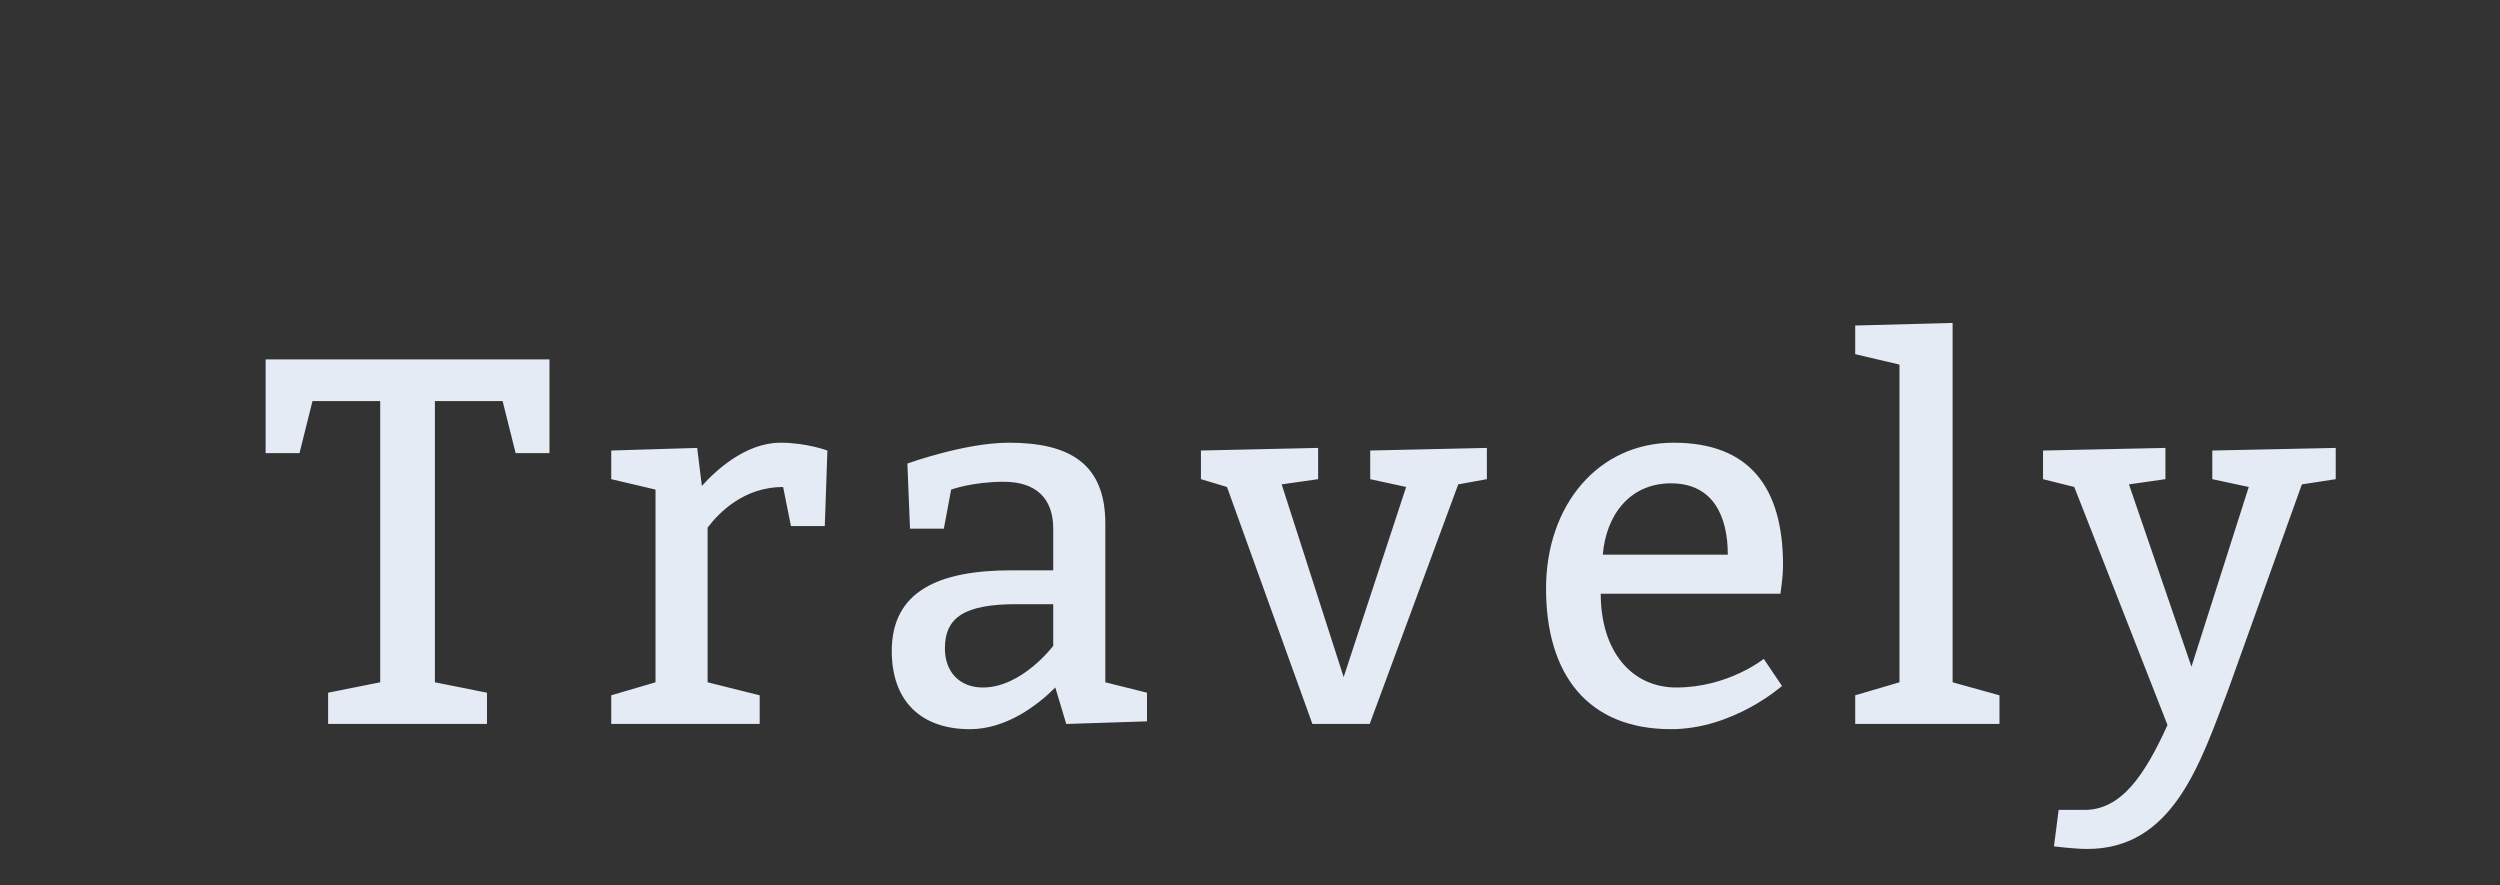 <?xml version="1.0"?>
<svg version="1.1" xmlns="http://www.w3.org/2000/svg" width="144" height="51" style=""><rect width="100%" height="100%" fill="#333333" stroke="none"/><path fill="#e4ebf5" d="M18.9,41.7l0-1.8l3-0.6l0-16.2l-3.9,0l-0.75,3l-1.95,0l0-5.4l16.35,0l0,5.4l-1.95,0l-0.75-3l-3.9,0l0,16.2l3,0.6l0,1.8l-9.15,0z M40.158,25.8l0.27,2.19c0.75-0.84,2.49-2.49,4.53-2.49c1.5,0,2.7,0.45,2.7,0.45l-0.15,4.35l-1.95,0l-0.45-2.25c-2.25,0-3.69,1.47-4.35,2.34l0,8.91l3,0.75l0,1.65l-8.55,0l0-1.65l2.55-0.75l0-11.1l-2.55-0.6l0-1.65z M52.416,30.45l-0.15-3.75s3.3-1.2,5.85-1.2c3.48,0,5.55,1.2,5.55,4.65l0,9.15l2.4,0.6l0,1.65l-4.65,0.15l-0.63-2.1c-1.02,1.02-2.82,2.4-4.92,2.4c-2.85,0-4.5-1.65-4.5-4.5c0-3.45,2.7-4.65,6.9-4.65l2.4,0l0-2.4c0-1.8-1.05-2.7-2.85-2.7s-3.03,0.45-3.03,0.45l-0.42,2.25l-1.95,0z M60.666,34.8l-2.1,0c-3,0-4.14,0.75-4.14,2.55c0,1.35,0.84,2.25,2.19,2.25c2.25,0,4.05-2.4,4.05-2.4l0-2.4z M73.824,27.9l3.57,11.1l3.6-10.95l-2.07-0.45l0-1.65l6.72-0.15l0,1.8l-1.65,0.3l-5.1,13.8l-3.3,0l-4.92-13.65l-1.5-0.45l0-1.65l6.75-0.15l0,1.8z M102.552,34.2l-10.35,0c0,3.3,1.77,5.4,4.35,5.4c3,0,5.04-1.65,5.04-1.65l1.05,1.56s-2.79,2.49-6.39,2.49c-4.8,0-7.2-3.15-7.2-8.1c0-4.8,3-8.4,7.35-8.4s6.3,2.55,6.3,7.05c0,0.75-0.15,1.59-0.15,1.65z M92.322,31.95l7.2,0c0-2.25-0.87-4.11-3.27-4.11s-3.75,1.86-3.93,4.11z M115.17,40.05l0,1.65l-8.31,0l0-1.65l2.55-0.75l0-18.3l-2.55-0.6l0-1.65l5.61-0.15l0,20.7z M122.628,27.9l3.6,10.5l3.3-10.35l-2.1-0.45l0-1.65l7.11-0.15l0,1.8l-1.95,0.3l-4.26,11.88c-1.59,4.17-3.15,9.12-8.1,9.12c-0.75,0-1.92-0.15-1.92-0.15l0.27-2.1l1.5,0c2.1,0,3.45-1.98,4.77-4.89l-5.37-13.71l-1.8-0.45l0-1.65l7.05-0.15l0,1.8z"/><path fill="#" d=""/></svg>

